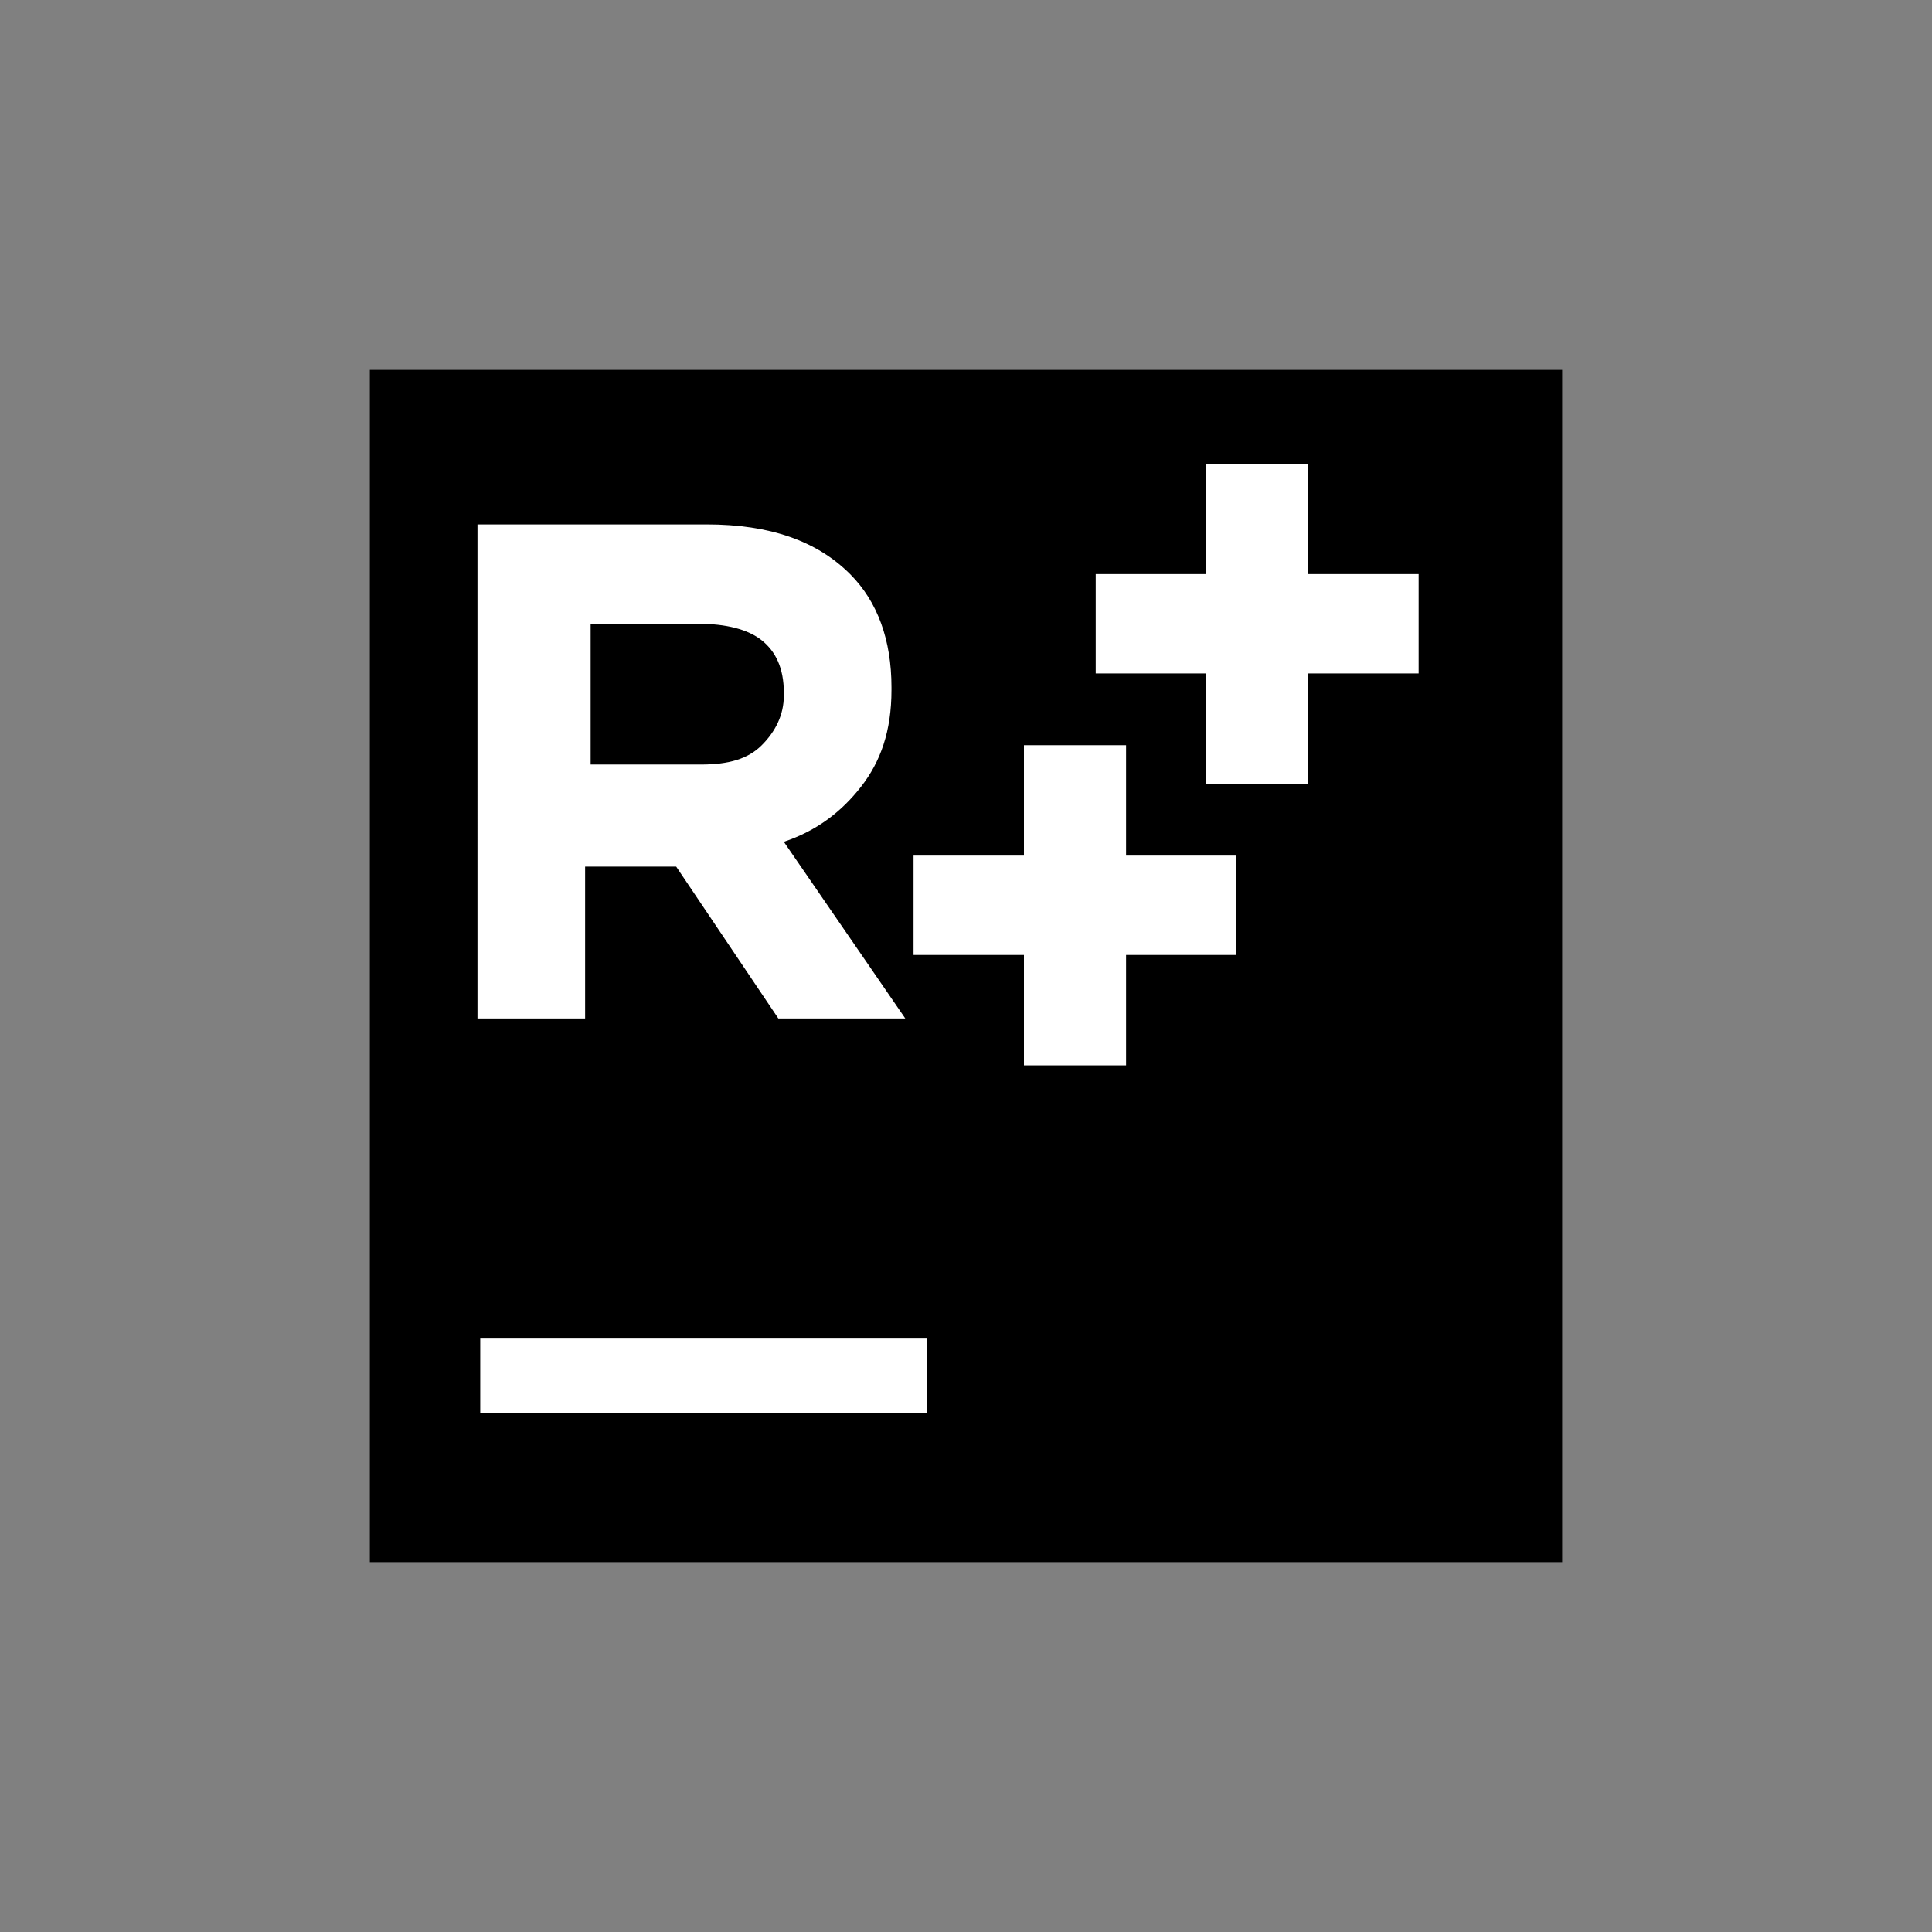 <?xml version="1.0" encoding="utf-8"?>
<!-- Generator: Adobe Illustrator 22.1.0, SVG Export Plug-In . SVG Version: 6.00 Build 0)  -->
<svg version="1.1" id="Layer_1" xmlns="http://www.w3.org/2000/svg" xmlns:xlink="http://www.w3.org/1999/xlink" x="0px" y="0px"
	 viewBox="0 0 70 70" style="enable-background:new 0 0 70 70;" xml:space="preserve">
<rect x="0" y="0" width="70" height="70" fill="#808080" stroke="none"/>
<style type="text/css">
	.st0{fill:#FFFFFF;}
</style>
<g>
	<path d="M13.4,13.4h43.2v43.2H13.4V13.4z"/>
	<path class="st0" d="M17.4,19h8.2c2.3,0,4,0.6,5.2,1.8c1,1,1.5,2.4,1.5,4.1V25c0,1.5-0.4,2.6-1.1,3.5s-1.6,1.6-2.8,2l4.4,6.4h-4.6
		l-3.7-5.5h-3.3v5.5h-3.9V19H17.4z M25.4,27.7c1,0,1.7-0.2,2.2-0.7s0.8-1.1,0.8-1.8v-0.1c0-0.9-0.3-1.5-0.8-1.9s-1.3-0.6-2.3-0.6
		h-3.9v5.1H25.4z"/>
	<path class="st0" d="M17.4,48.5h16.2v2.7H17.4V48.5z"/>
	<g>
		<path class="st0" d="M43.7,24.4h-4v-3.6h4v-4h3.7v4h4v3.6h-4v4h-3.7V24.4z"/>
	</g>
	<g>
		<path class="st0" d="M37.1,34.6h-4V31h4v-4h3.7v4h4v3.6h-4v4h-3.7V34.6z"/>
	</g>
</g>
</svg>
